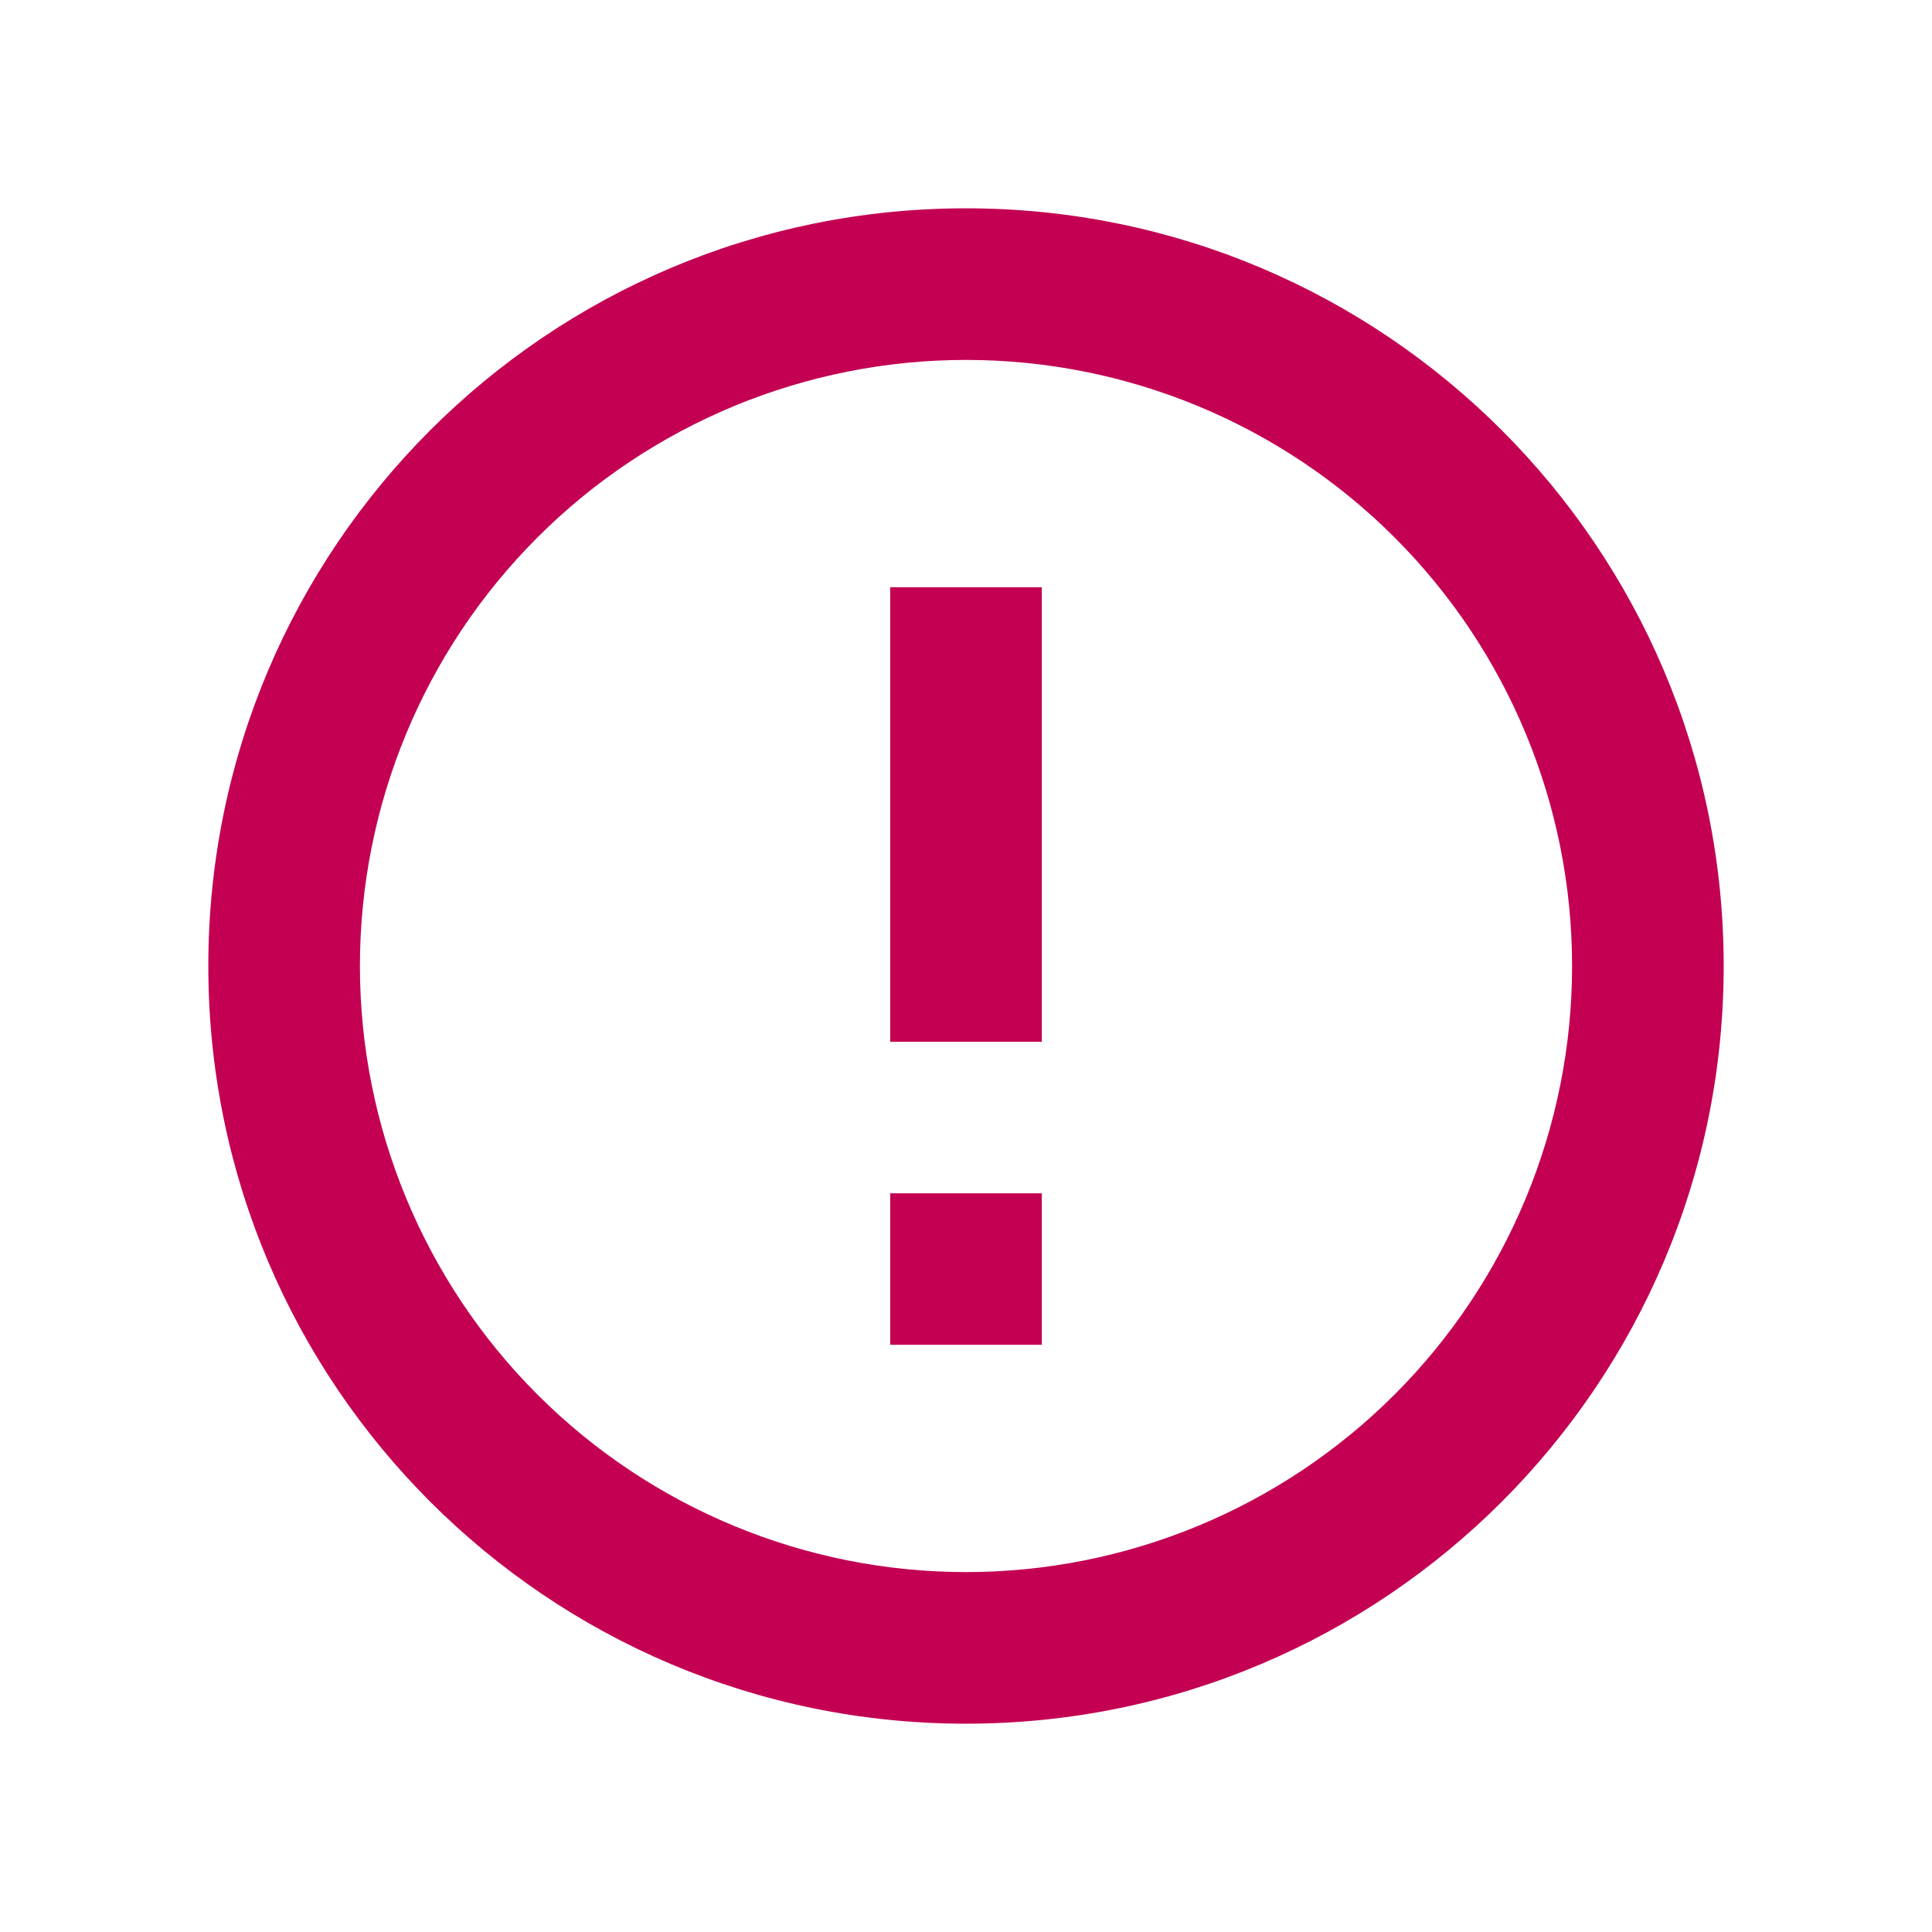 <svg width="17" height="17" viewBox="0 0 17 17" fill="none" xmlns="http://www.w3.org/2000/svg">
<g id="Frame" clip-path="url(#clip0_1033_5643)">
<path id="Vector" d="M8.5 15.167C4.818 15.167 1.833 12.182 1.833 8.5C1.833 4.818 4.818 1.833 8.5 1.833C12.182 1.833 15.167 4.818 15.167 8.5C15.167 12.182 12.182 15.167 8.5 15.167ZM8.5 13.833C9.915 13.833 11.271 13.271 12.271 12.271C13.271 11.271 13.833 9.914 13.833 8.5C13.833 7.085 13.271 5.729 12.271 4.729C11.271 3.729 9.915 3.167 8.5 3.167C7.086 3.167 5.729 3.729 4.729 4.729C3.729 5.729 3.167 7.085 3.167 8.5C3.167 9.914 3.729 11.271 4.729 12.271C5.729 13.271 7.086 13.833 8.5 13.833ZM7.833 10.5H9.167V11.833H7.833V10.5ZM7.833 5.167H9.167V9.167H7.833V5.167Z" fill="#C30052"/>
</g>
<defs>
<clipPath id="clip0_1033_5643">
<rect width="16" height="16" fill="white" transform="translate(0.5 0.5)"/>
</clipPath>
</defs>
</svg>
